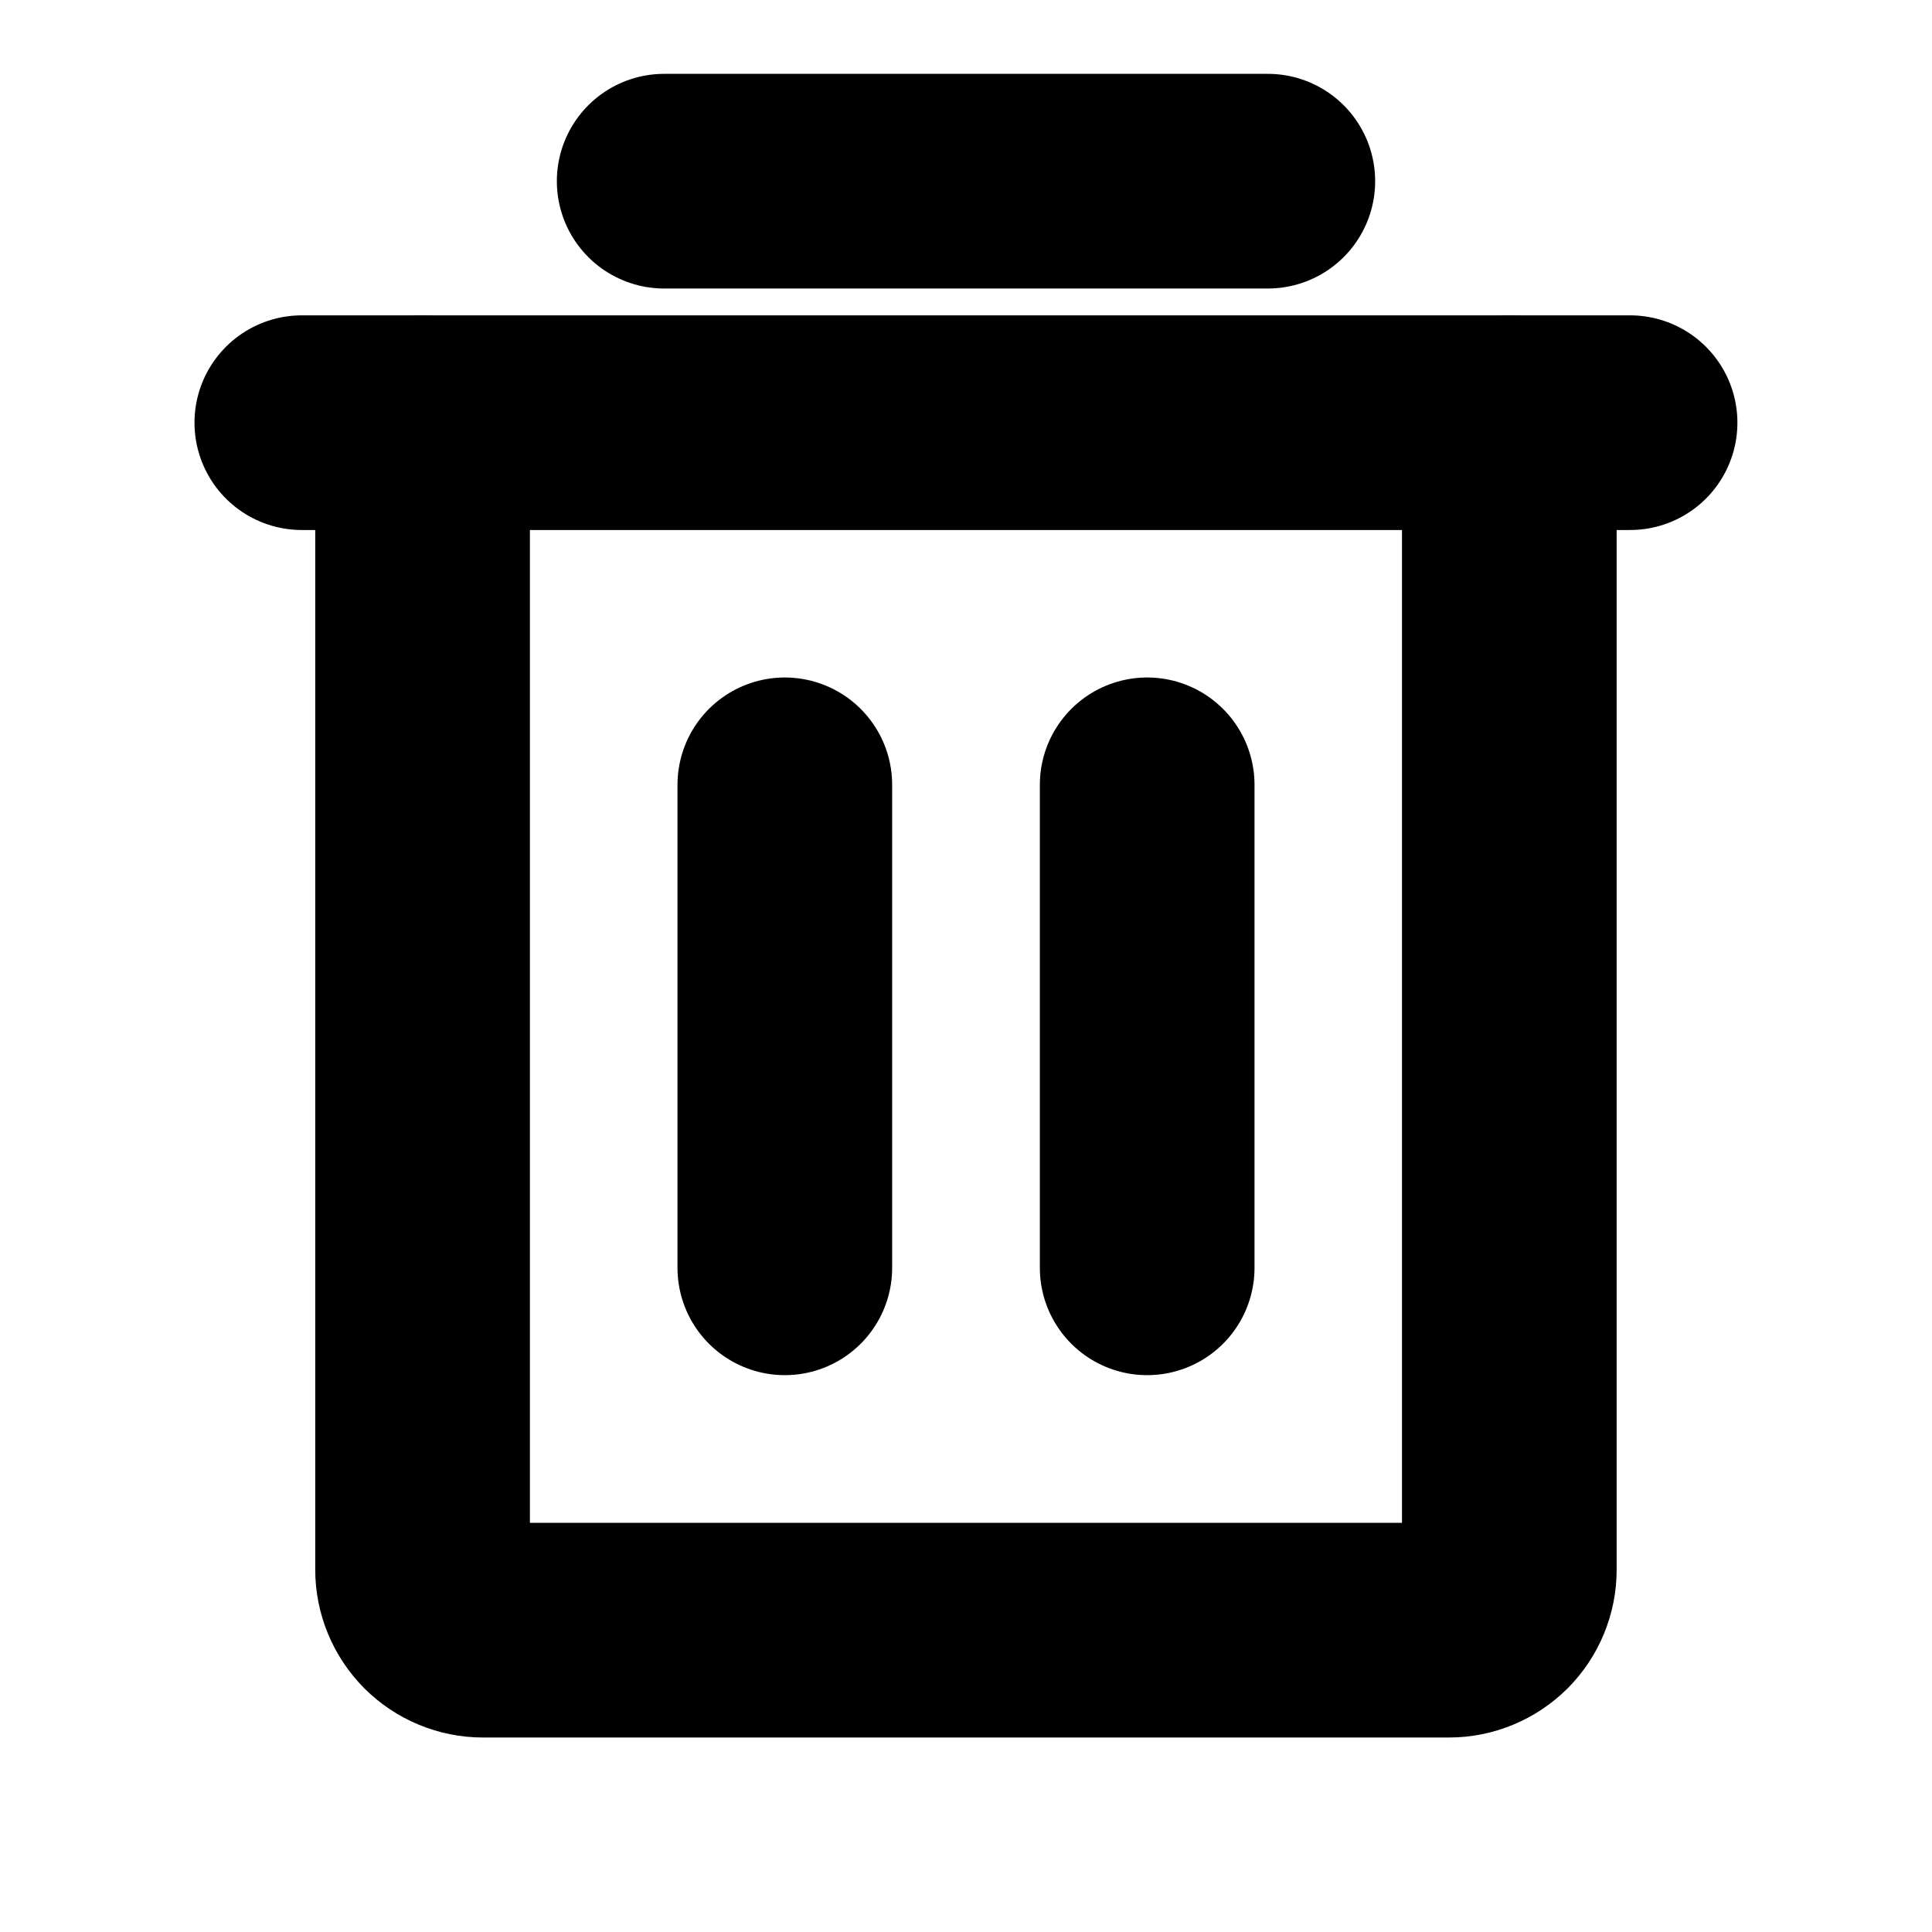 <svg width="18" height="18" viewBox="0 0 18 18" fill="none" xmlns="http://www.w3.org/2000/svg">
<path d="M15.187 3.938L2.812 3.938" stroke="black" stroke-width="2" stroke-linecap="round" stroke-linejoin="round"/>
<path d="M7.312 7.312V11.812" stroke="black" stroke-width="2" stroke-linecap="round" stroke-linejoin="round"/>
<path d="M10.688 7.312V11.812" stroke="black" stroke-width="2" stroke-linecap="round" stroke-linejoin="round"/>
<path d="M6.188 1.688H11.812" stroke="black" stroke-width="2" stroke-linecap="round" stroke-linejoin="round"/>
<path d="M14.062 3.938V14.625C14.062 14.774 14.003 14.917 13.898 15.023C13.792 15.128 13.649 15.188 13.5 15.188H4.5C4.351 15.188 4.207 15.128 4.102 15.023C3.997 14.917 3.937 14.774 3.937 14.625V3.938" stroke="black" stroke-width="2" stroke-linecap="round" stroke-linejoin="round"/>
</svg>

